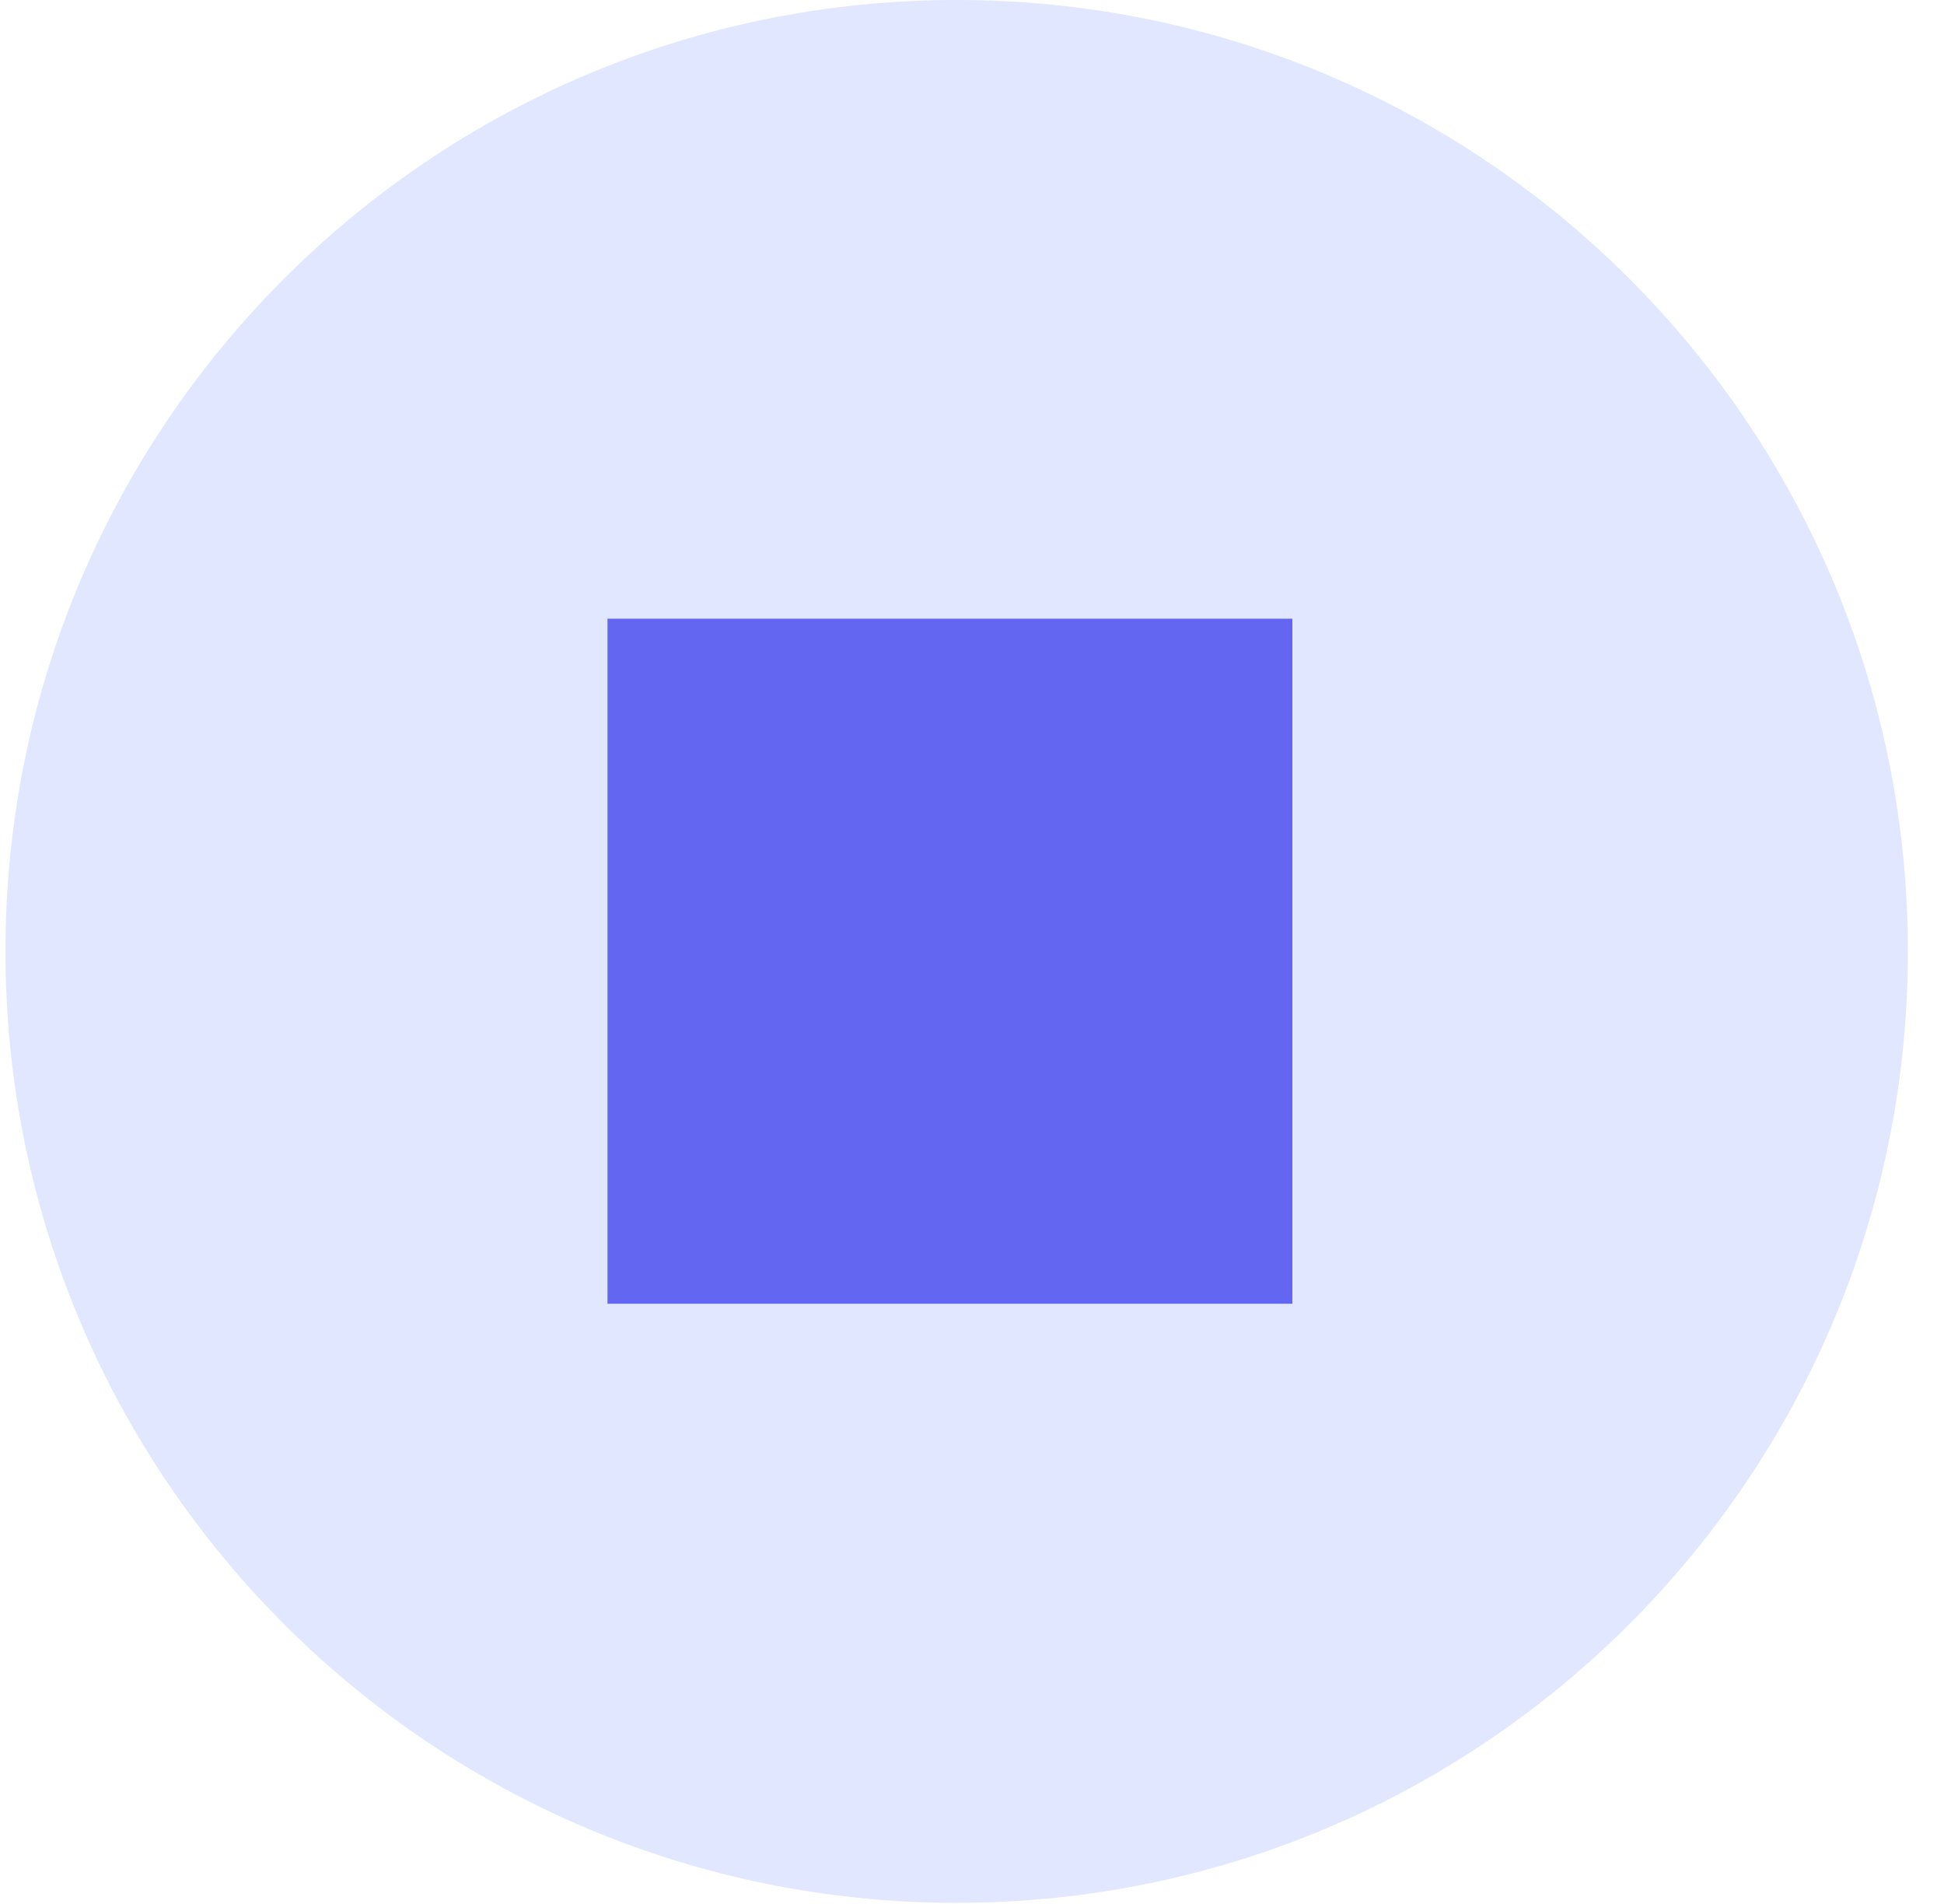 <svg width="48" height="47" viewBox="0 0 48 47" fill="none" xmlns="http://www.w3.org/2000/svg">
<path d="M23.622 46.973C36.593 46.973 47.108 36.458 47.108 23.486C47.108 10.515 36.593 0 23.622 0C10.65 0 0.135 10.515 0.135 23.486C0.135 36.458 10.65 46.973 23.622 46.973Z" fill="#E0E7FF"/>
<path d="M15 32.184H31.91V15.273H15V32.184Z" fill="#6366F1"/>
</svg>
